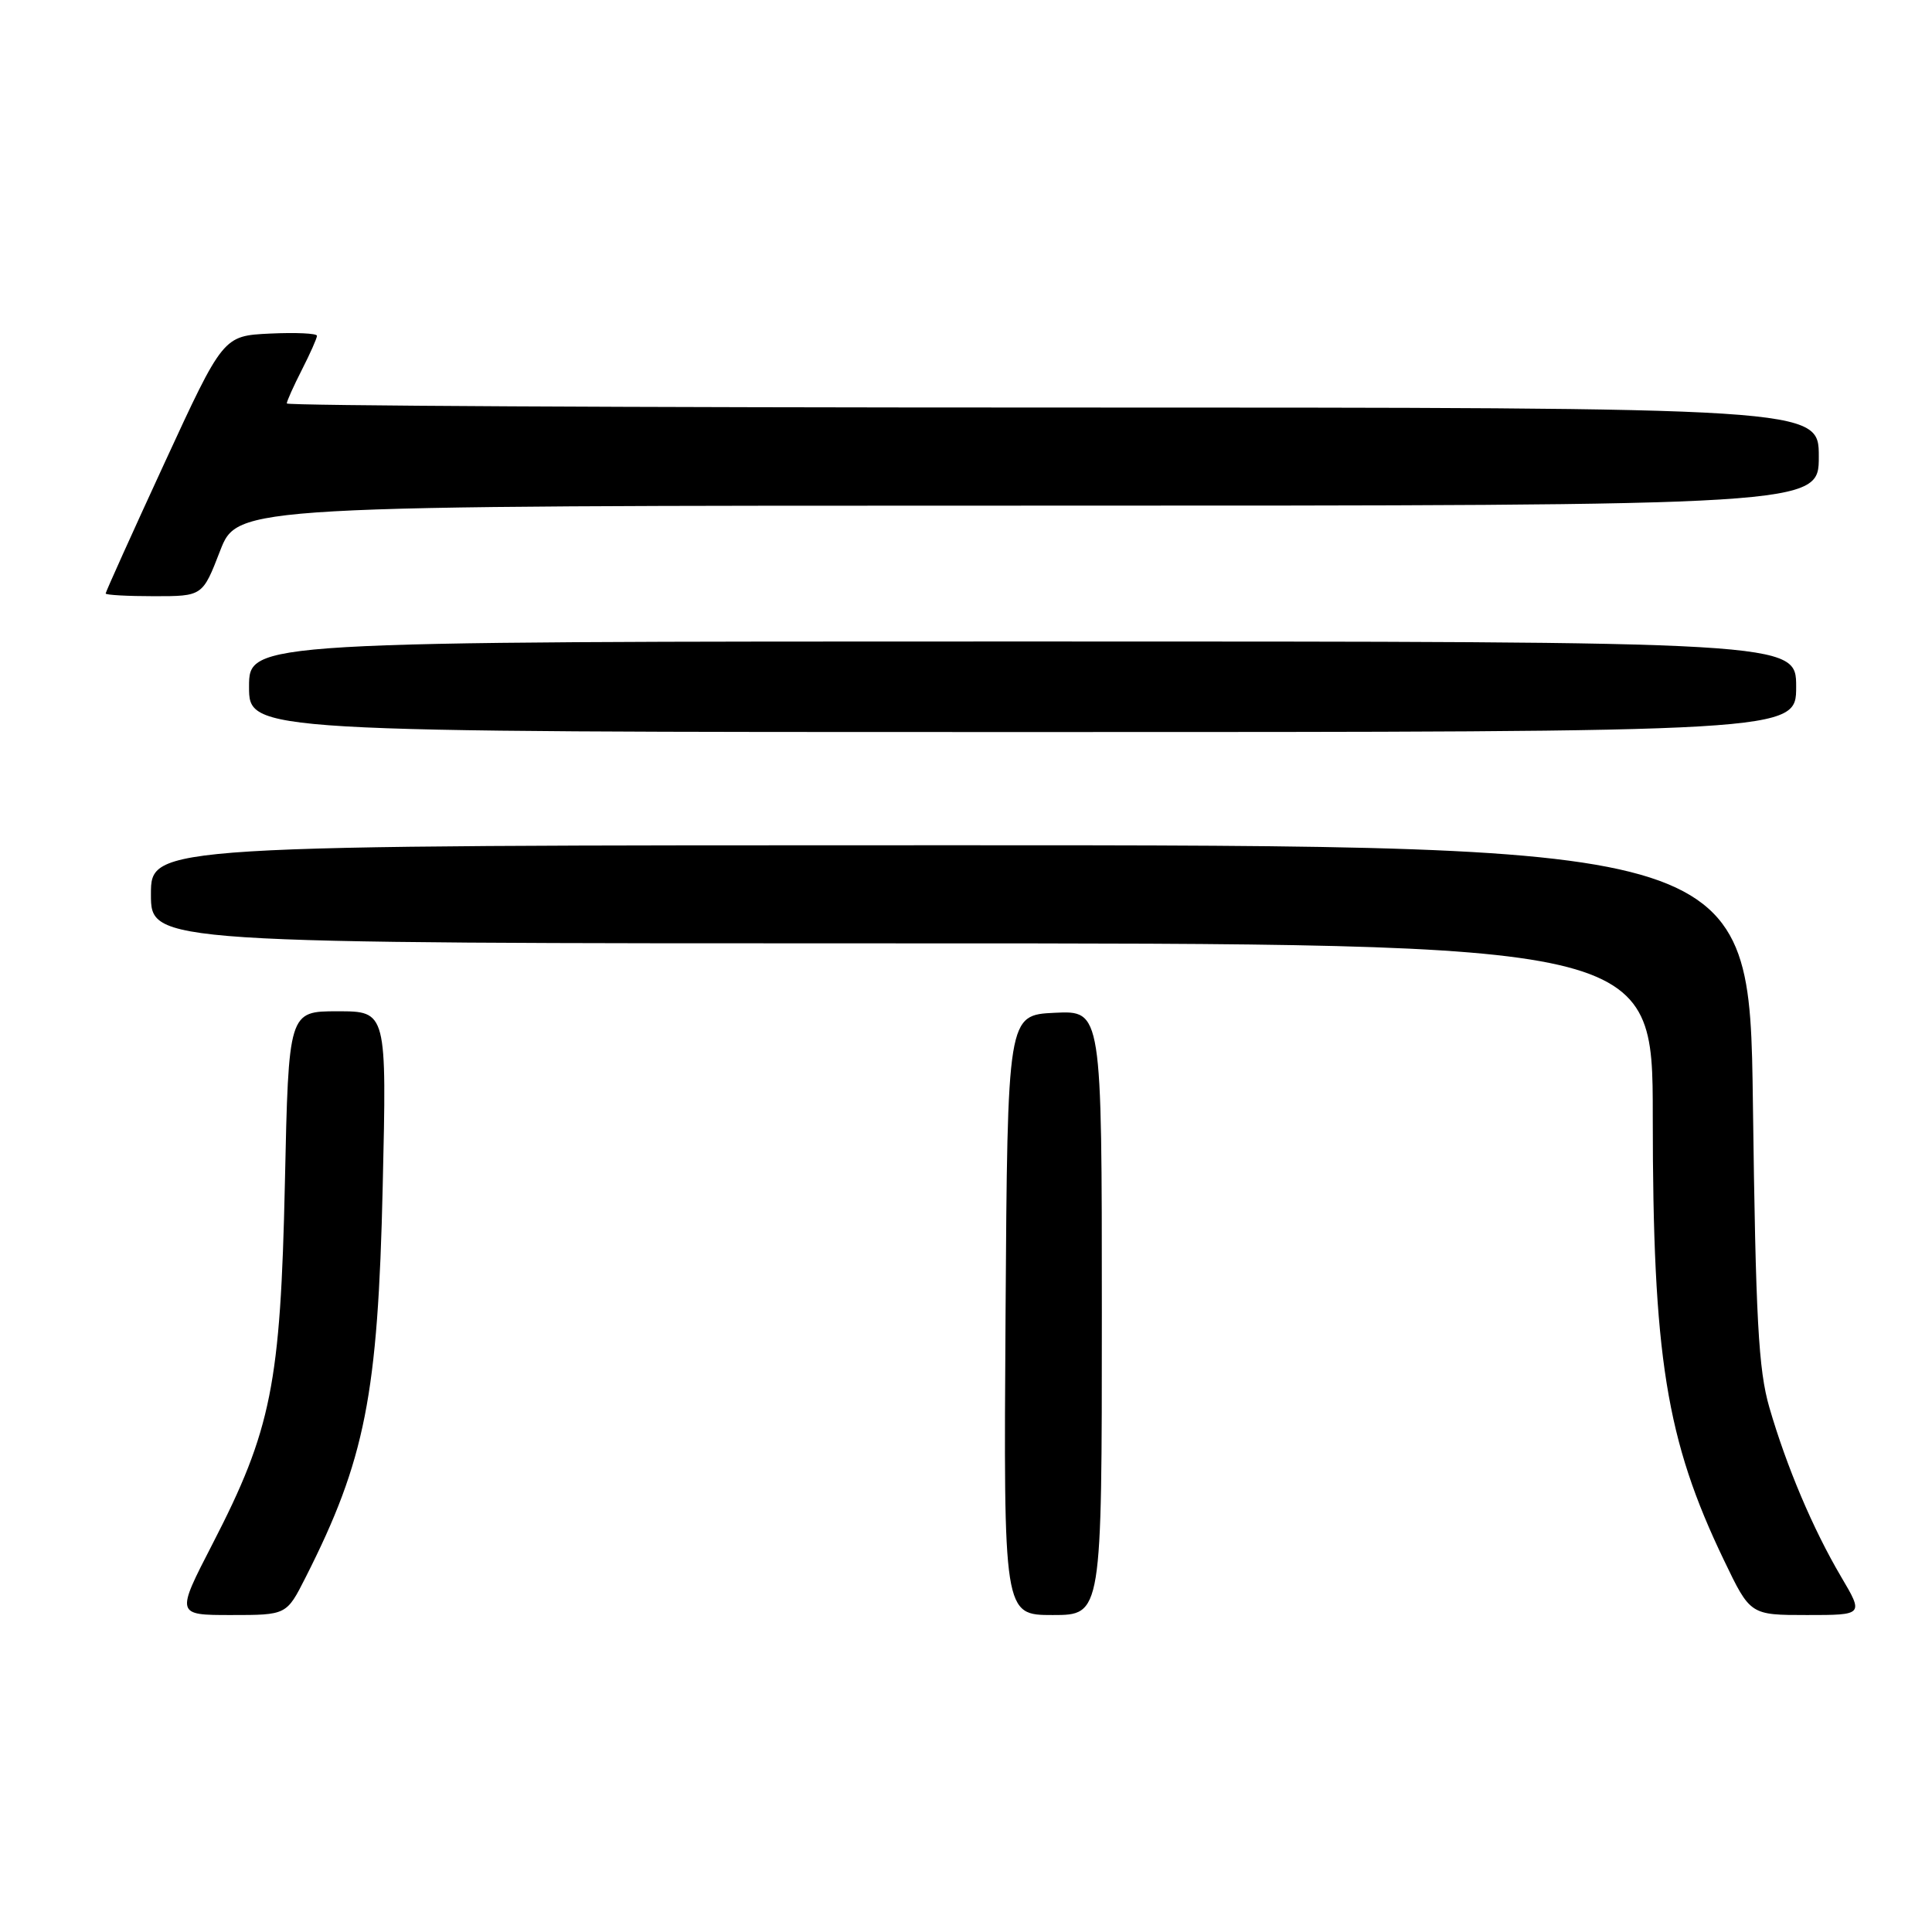 <?xml version="1.0" encoding="UTF-8" standalone="no"?>
<!DOCTYPE svg PUBLIC "-//W3C//DTD SVG 1.1//EN" "http://www.w3.org/Graphics/SVG/1.1/DTD/svg11.dtd" >
<svg xmlns="http://www.w3.org/2000/svg" xmlns:xlink="http://www.w3.org/1999/xlink" version="1.1" viewBox="0 0 256 256">
 <g >
 <path fill="currentColor"
d=" M 40.49 209.02 C 48.38 193.44 50.08 184.87 50.71 157.25 C 51.25 134.00 51.25 134.00 44.74 134.00 C 38.24 134.00 38.24 134.00 37.75 156.75 C 37.17 183.41 35.96 189.45 28.18 204.54 C 23.30 214.00 23.30 214.00 30.63 214.00 C 37.97 214.00 37.97 214.00 40.49 209.02 Z  M 146.00 173.95 C 146.00 133.90 146.00 133.90 139.75 134.20 C 133.50 134.50 133.50 134.50 133.24 174.25 C 132.98 214.00 132.98 214.00 139.49 214.00 C 146.00 214.00 146.00 214.00 146.00 173.95 Z  M 243.95 208.92 C 240.22 202.59 236.72 194.32 234.45 186.50 C 233.00 181.49 232.64 174.86 232.27 146.25 C 231.82 112.00 231.82 112.00 125.91 112.00 C 20.00 112.00 20.00 112.00 20.00 118.50 C 20.00 125.00 20.00 125.00 119.50 125.00 C 219.00 125.00 219.00 125.00 219.00 147.93 C 219.00 179.81 220.76 190.77 228.44 206.75 C 231.92 214.00 231.92 214.00 239.44 214.00 C 246.95 214.00 246.95 214.00 243.95 208.92 Z  M 238.00 91.00 C 238.00 85.00 238.00 85.00 135.50 85.00 C 33.00 85.00 33.00 85.00 33.00 91.00 C 33.00 97.00 33.00 97.00 135.50 97.00 C 238.00 97.00 238.00 97.00 238.00 91.00 Z  M 29.16 73.00 C 31.49 67.00 31.49 67.00 136.24 67.00 C 241.00 67.00 241.00 67.00 241.00 60.50 C 241.00 54.00 241.00 54.00 139.50 54.00 C 83.67 54.00 38.00 53.76 38.00 53.46 C 38.00 53.16 38.90 51.16 40.00 49.00 C 41.10 46.84 42.00 44.82 42.00 44.49 C 42.00 44.17 39.20 44.04 35.78 44.20 C 29.57 44.50 29.57 44.50 21.78 61.39 C 17.50 70.67 14.00 78.44 14.00 78.64 C 14.00 78.84 16.89 79.00 20.42 79.00 C 26.84 79.00 26.84 79.00 29.16 73.00 Z "/>
</g>
</svg>